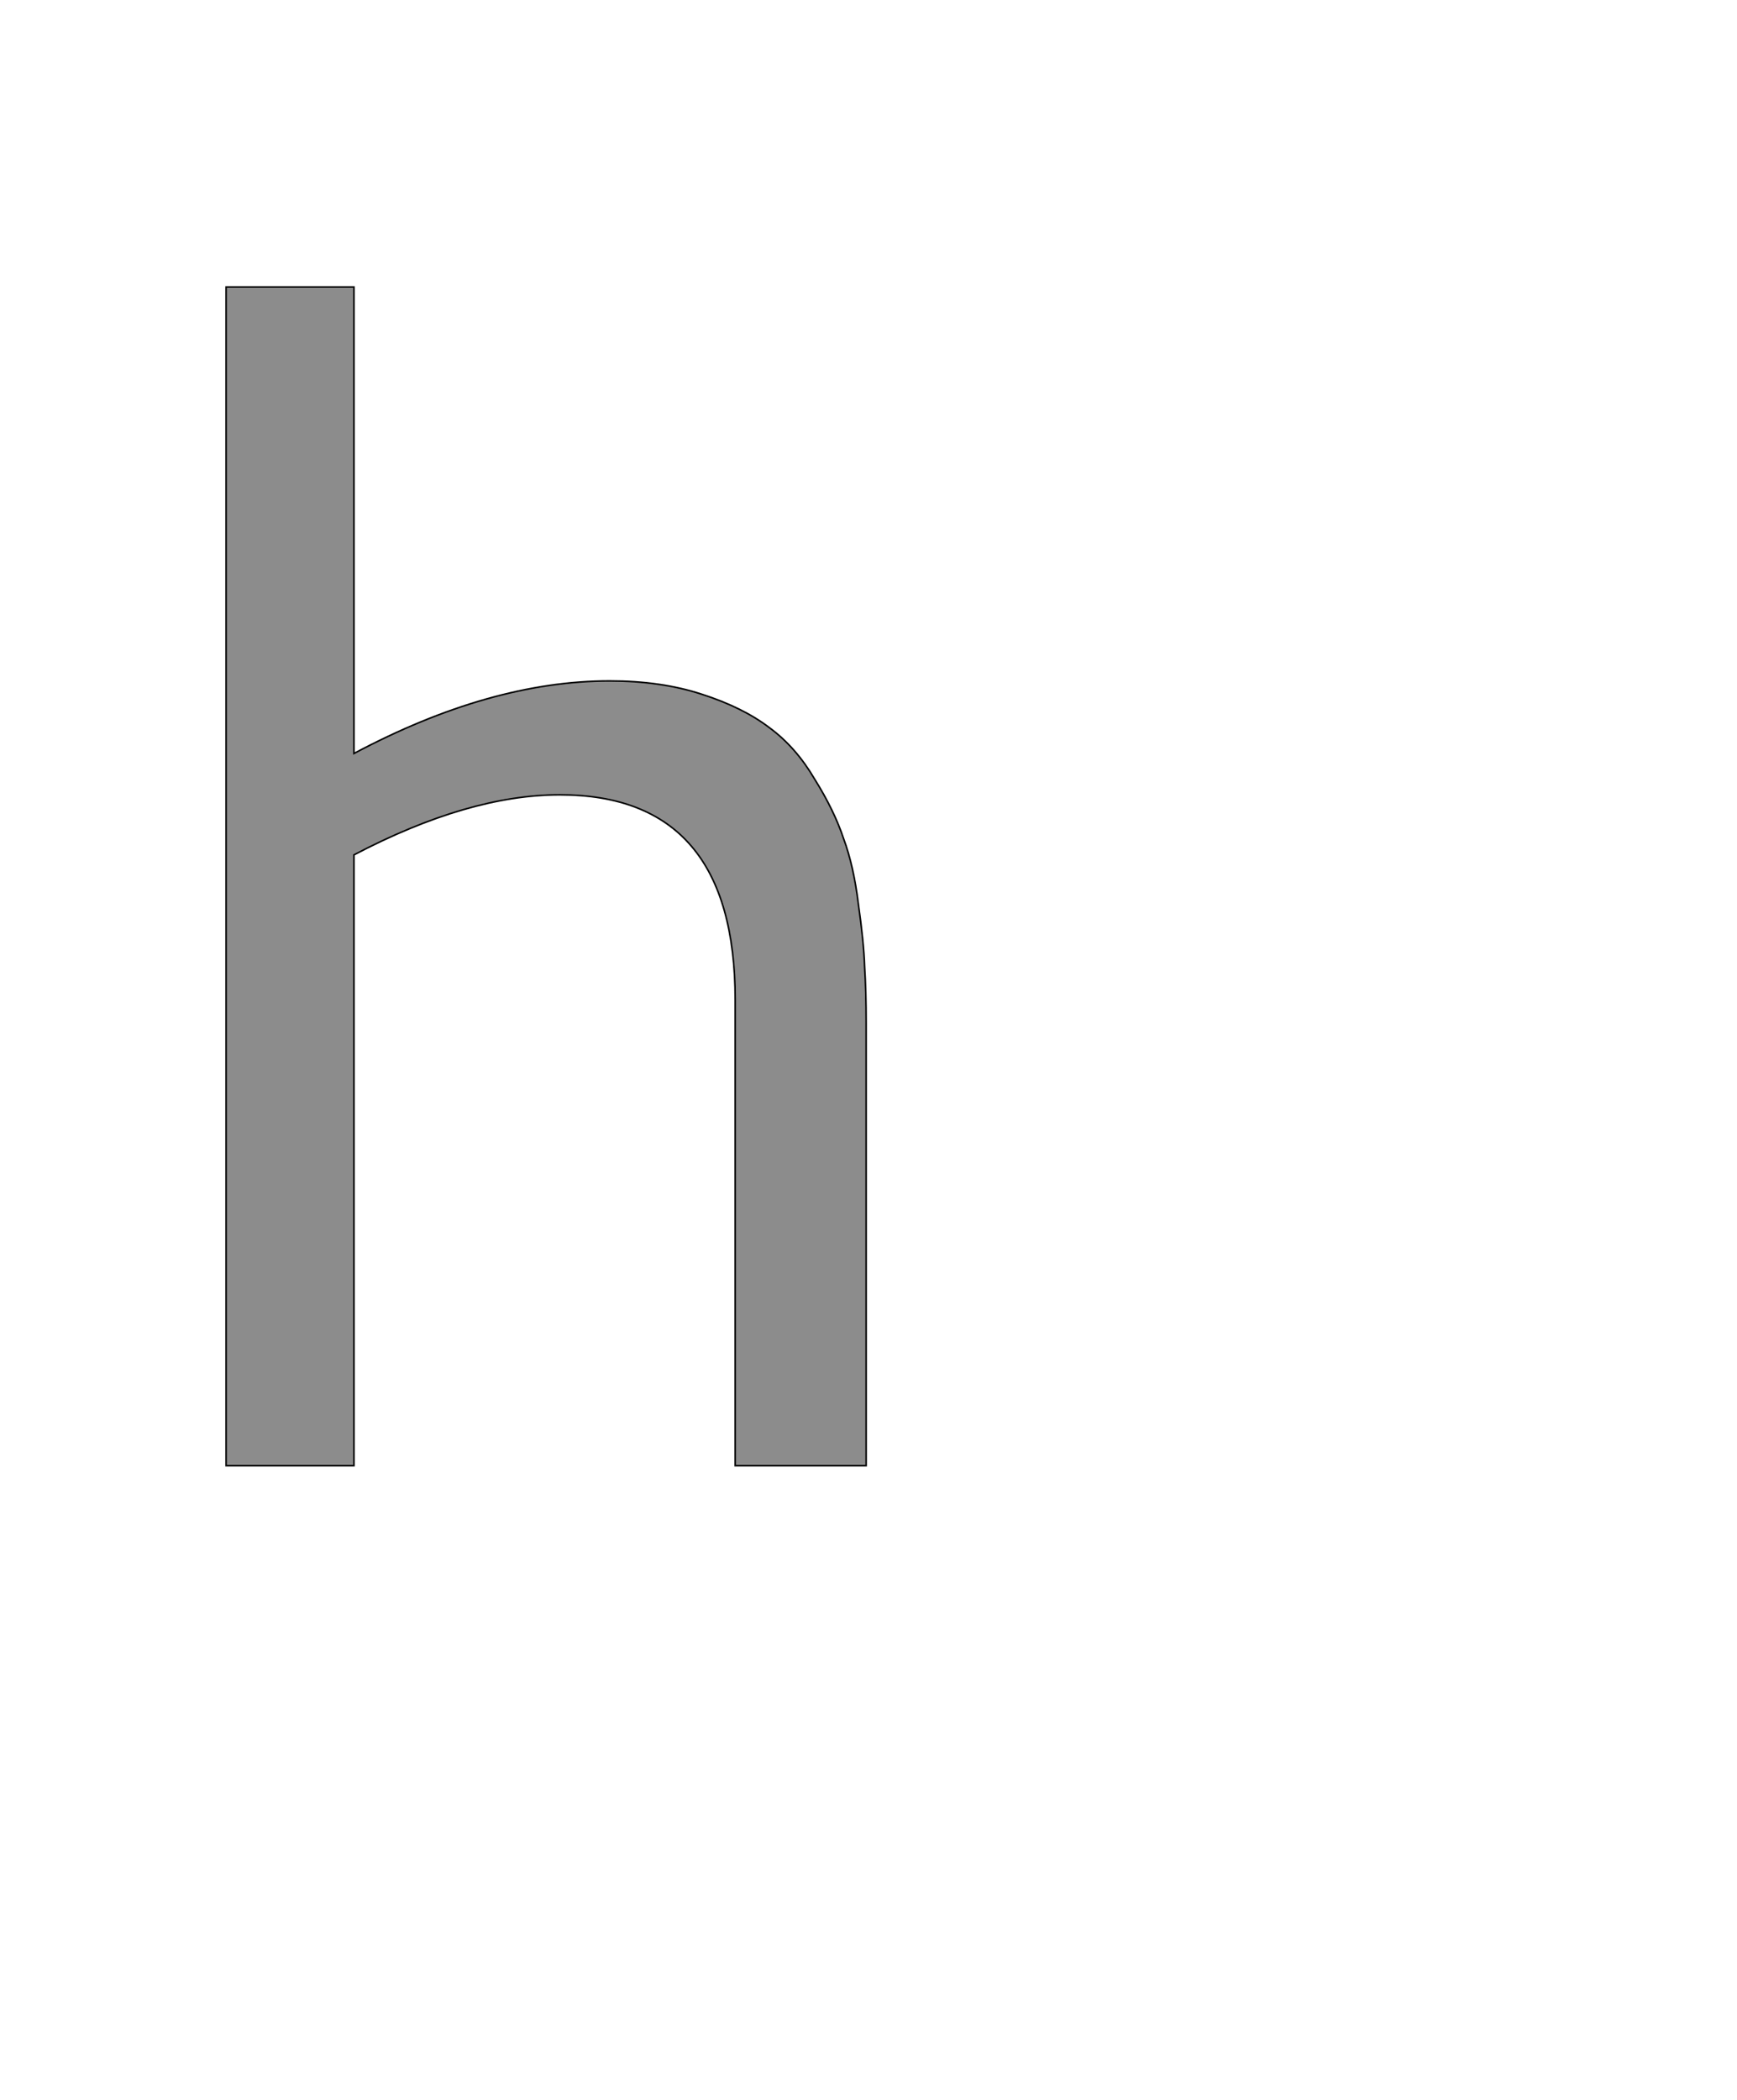 <!--
BEGIN METADATA

BBOX_X_MIN 190
BBOX_Y_MIN 0
BBOX_X_MAX 1011
BBOX_Y_MAX 1511
WIDTH 821
HEIGHT 1511
H_BEARING_X 190
H_BEARING_Y 1511
H_ADVANCE 1191
V_BEARING_X -405
V_BEARING_Y 268
V_ADVANCE 2048
ORIGIN_X 0
ORIGIN_Y 0

END METADATA
-->

<svg width='2228px' height='2692px' xmlns='http://www.w3.org/2000/svg' version='1.1'>

 <!-- make sure glyph is visible within svg window -->
 <g fill-rule='nonzero'  transform='translate(100 1879)'>

  <!-- draw actual outline using lines and Bezier curves-->
  <path fill='black' stroke='black' fill-opacity='0.45'  stroke-width='2'  d='
 M 618,-860
 Q 501,-860 354,-783
 L 354,0
 L 190,0
 L 190,-1511
 L 354,-1511
 L 354,-913
 Q 529,-1006 682,-1006
 Q 748,-1006 800,-989
 Q 853,-972 887,-946
 Q 921,-921 945,-880
 Q 970,-840 982,-804
 Q 995,-769 1001,-720
 Q 1008,-671 1009,-640
 Q 1011,-609 1011,-567
 L 1011,0
 L 843,0
 L 843,-597
 Q 843,-860 618,-860
 Z

  '/>
 </g>
</svg>
